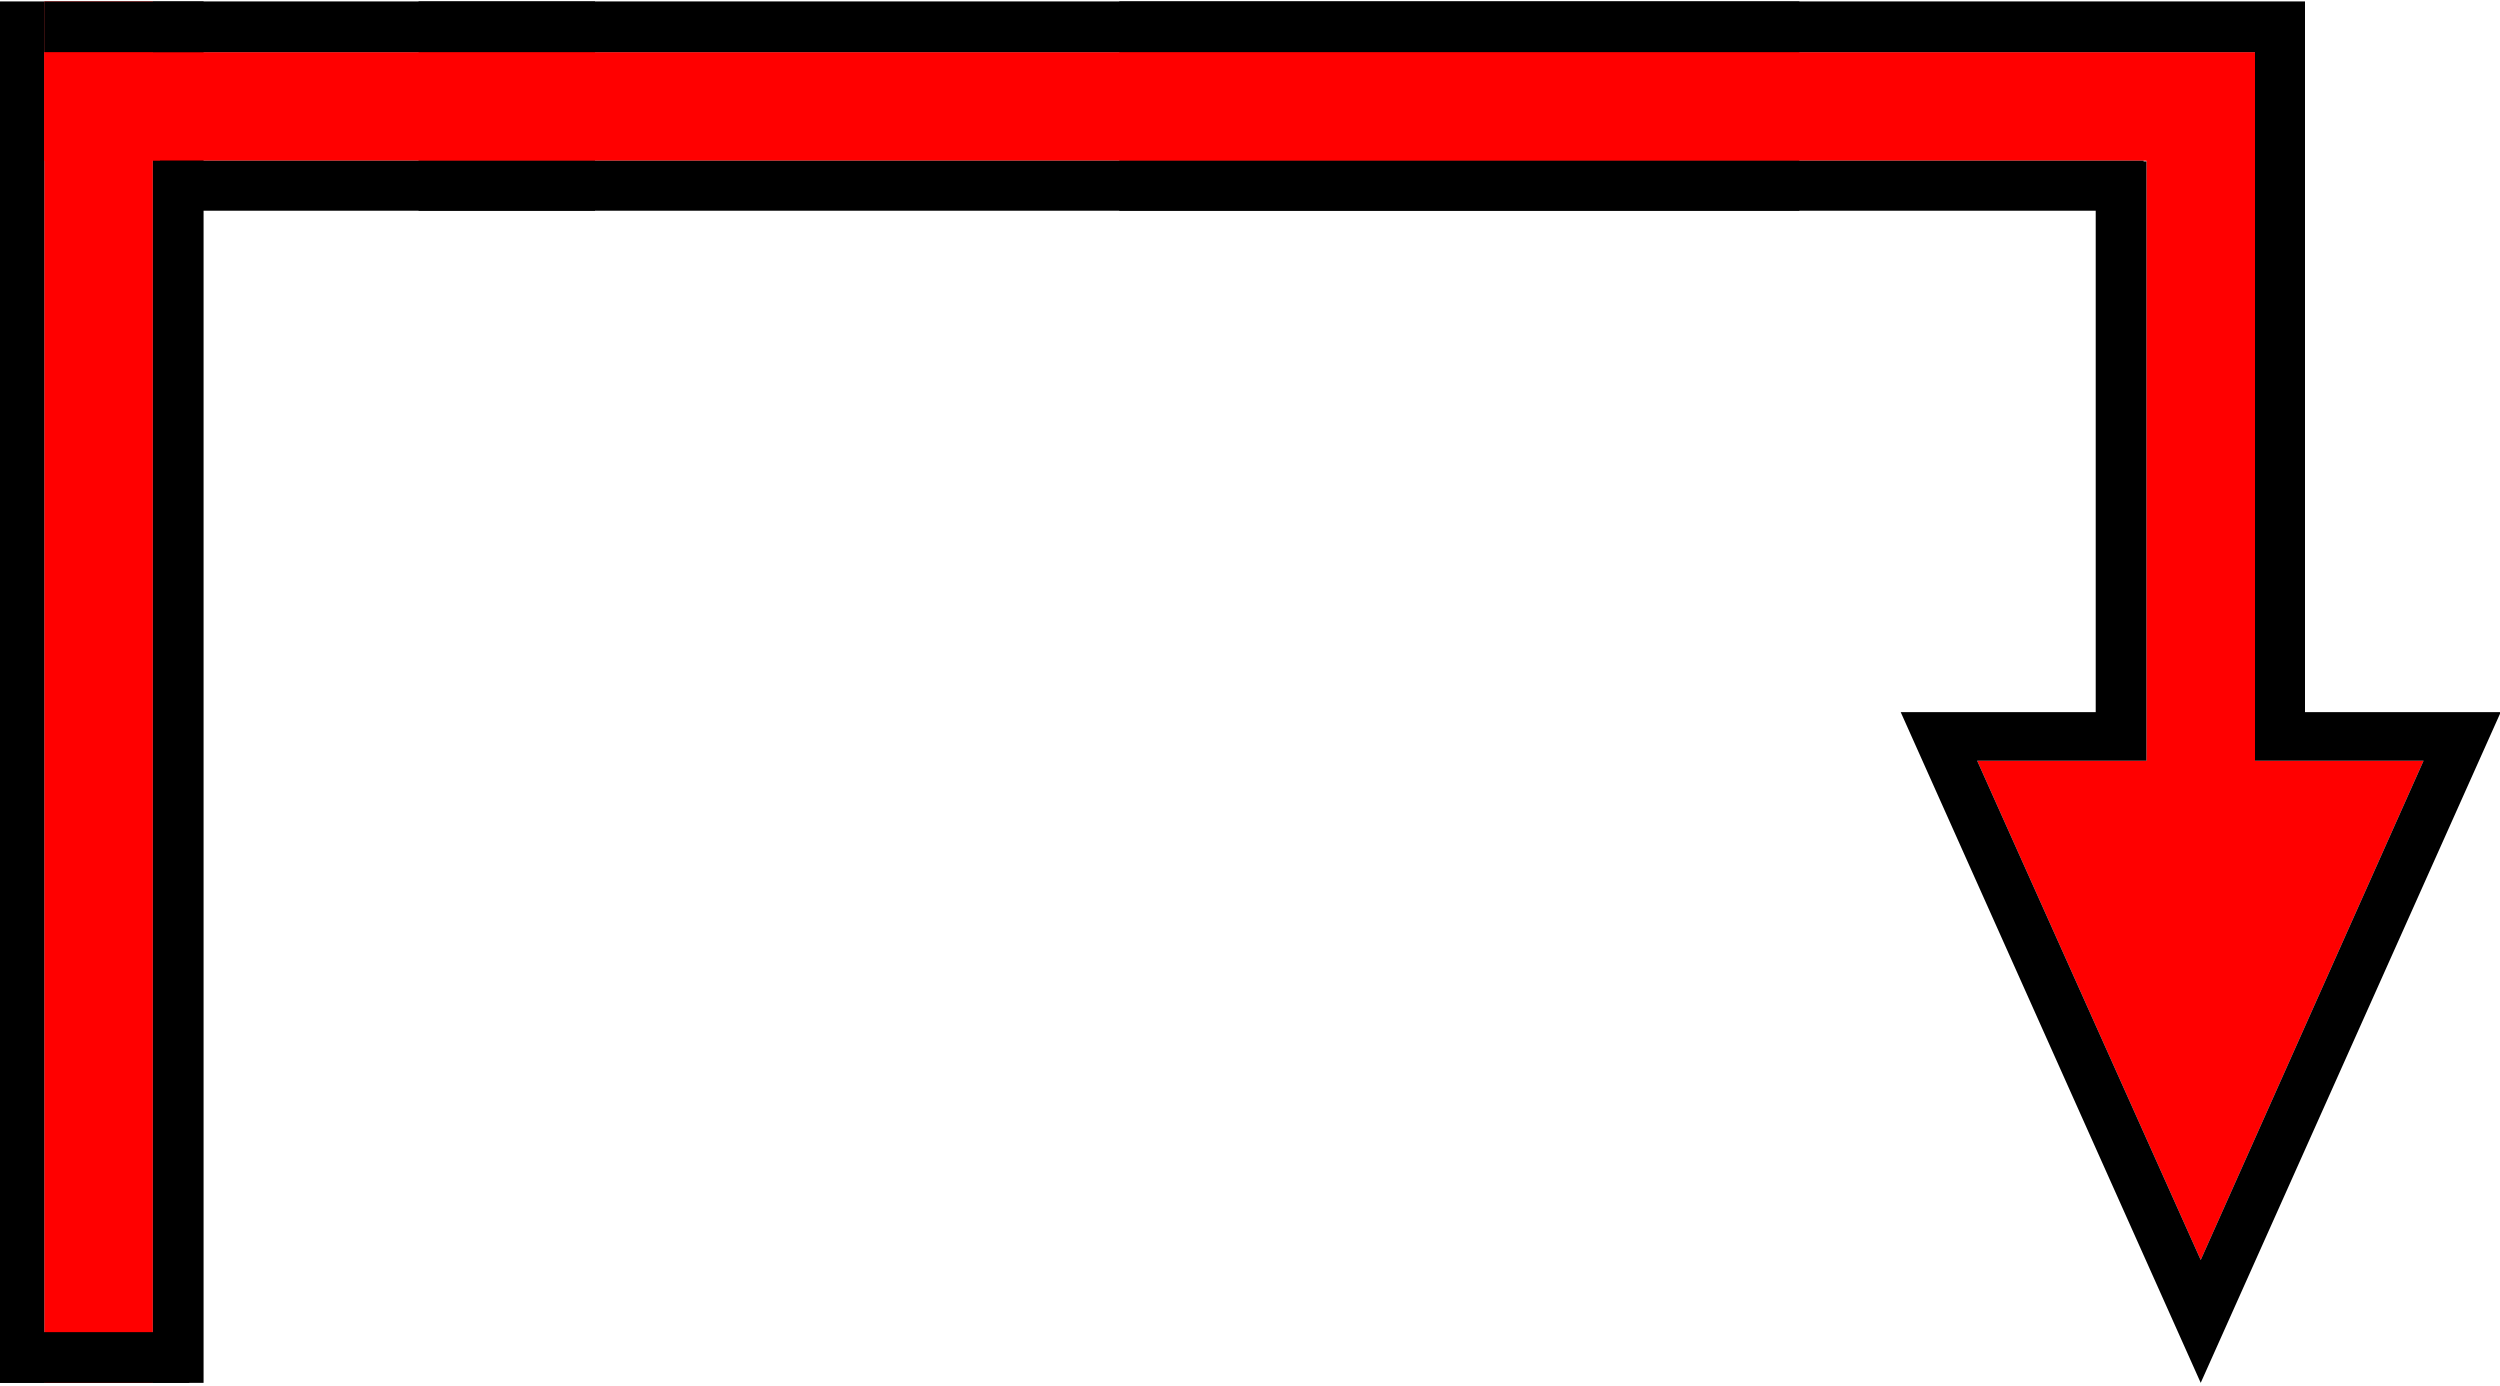 <?xml version="1.0" encoding="utf-8"?>
<!-- Generator: Adobe Illustrator 27.0.1, SVG Export Plug-In . SVG Version: 6.00 Build 0)  -->
<svg version="1.1" id="Layer_1" xmlns="http://www.w3.org/2000/svg" xmlns:xlink="http://www.w3.org/1999/xlink" x="0px" y="0px"
	 viewBox="0 0 350 194" style="enable-background:new 0 0 350 194;" xml:space="preserve">
<style type="text/css">
	.st0{fill:#FF0000;}
</style>
<polygon class="st0" points="276.8,106.5 308.1,176.4 339.3,106.5 315.7,106.5 315.7,13.9 300.5,18.3 300.5,106.5 "/>
<polyline class="st0" points="21.4,193.6 21.4,0.2 6.2,0.2 6.2,193.6 "/>
<polyline points="6.2,193.6 6.2,0.2 -0.8,0.2 -0.8,193.6 "/>
<polyline points="28.5,193.6 28.5,0.2 21.4,0.2 21.4,193.6 "/>
<polyline class="st0" points="6.2,22.5 83.3,22.5 83.3,7.3 6.2,7.3 "/>
<polyline points="6.2,7.3 83.3,7.3 83.3,0.2 6.2,0.2 "/>
<polyline points="22.4,29.5 83.3,29.5 83.3,22.5 22.4,22.5 "/>
<polyline points="-0.8,193.6 26.5,193.6 26.5,186.5 -0.8,186.5 "/>
<g>
	<polyline class="st0" points="58.6,22.5 251.9,22.5 251.9,7.3 58.6,7.3 	"/>
	<polyline points="58.6,7.3 251.9,7.3 251.9,0.2 58.6,0.2 	"/>
	<polyline points="58.6,29.5 251.9,29.5 251.9,22.5 58.6,22.5 	"/>
</g>
<g>
	<polyline class="st0" points="156.7,22.5 322.7,22.5 322.7,7.3 156.7,7.3 	"/>
	<polyline points="156.7,7.3 322.7,7.3 322.7,0.2 156.7,0.2 	"/>
	<polyline points="156.7,29.5 300.1,29.5 300.1,22.5 156.7,22.5 	"/>
</g>
<polygon points="308.1,193.6 350.1,99.7 322.7,99.7 322.7,3.7 315.7,3.7 315.7,106.5 339.3,106.5 308.1,176.4 276.8,106.5 
	300.5,106.5 300.5,22.6 293.4,22.6 293.4,99.7 266.1,99.7 "/>
</svg>
